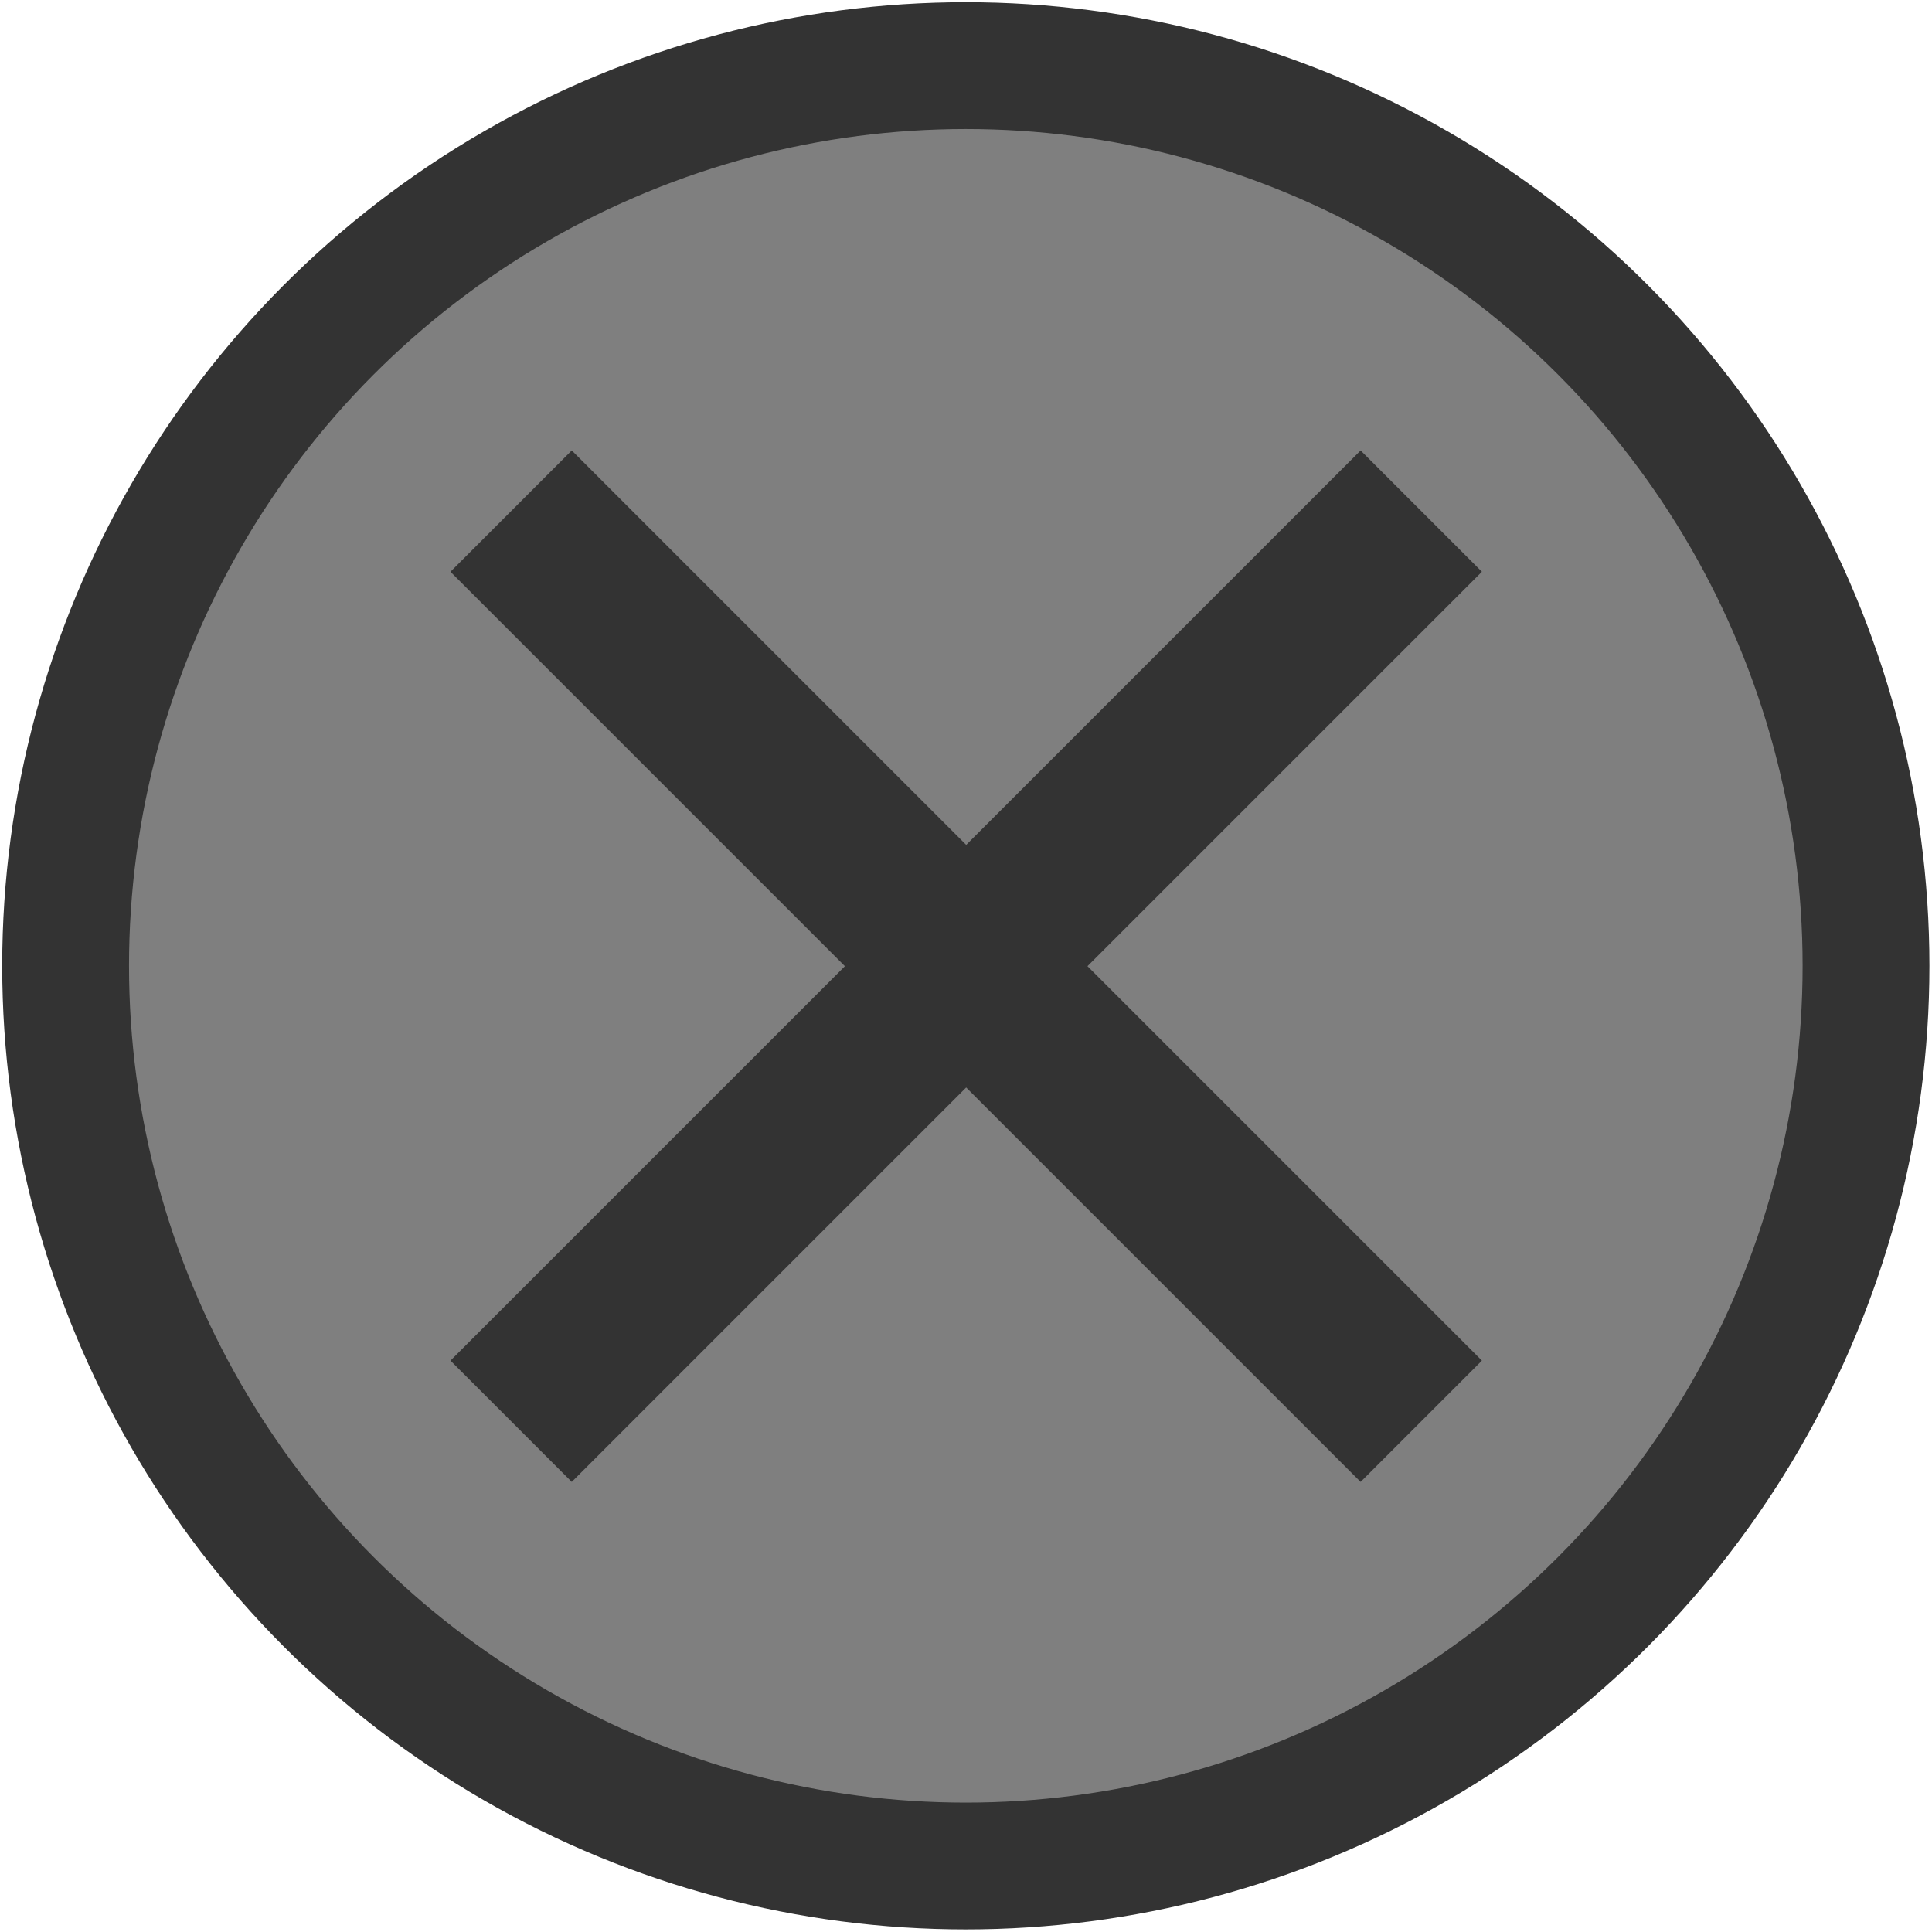 <svg width="5.241mm" height="5.241mm" version="1.1" viewBox="0 0 5.241 5.241" xmlns="http://www.w3.org/2000/svg">
  <circle cx="2.62" cy="2.62" r="2.442" fill="#7f7f7f" stroke="#333" stroke-width=".344"/>
  <path d="m1.551 1.222 2.469 2.469-0.329 0.329-2.469-2.469zm-0.329 2.469 2.469-2.469 0.329 0.329-2.469 2.469z" fill="#333"/>
</svg>
